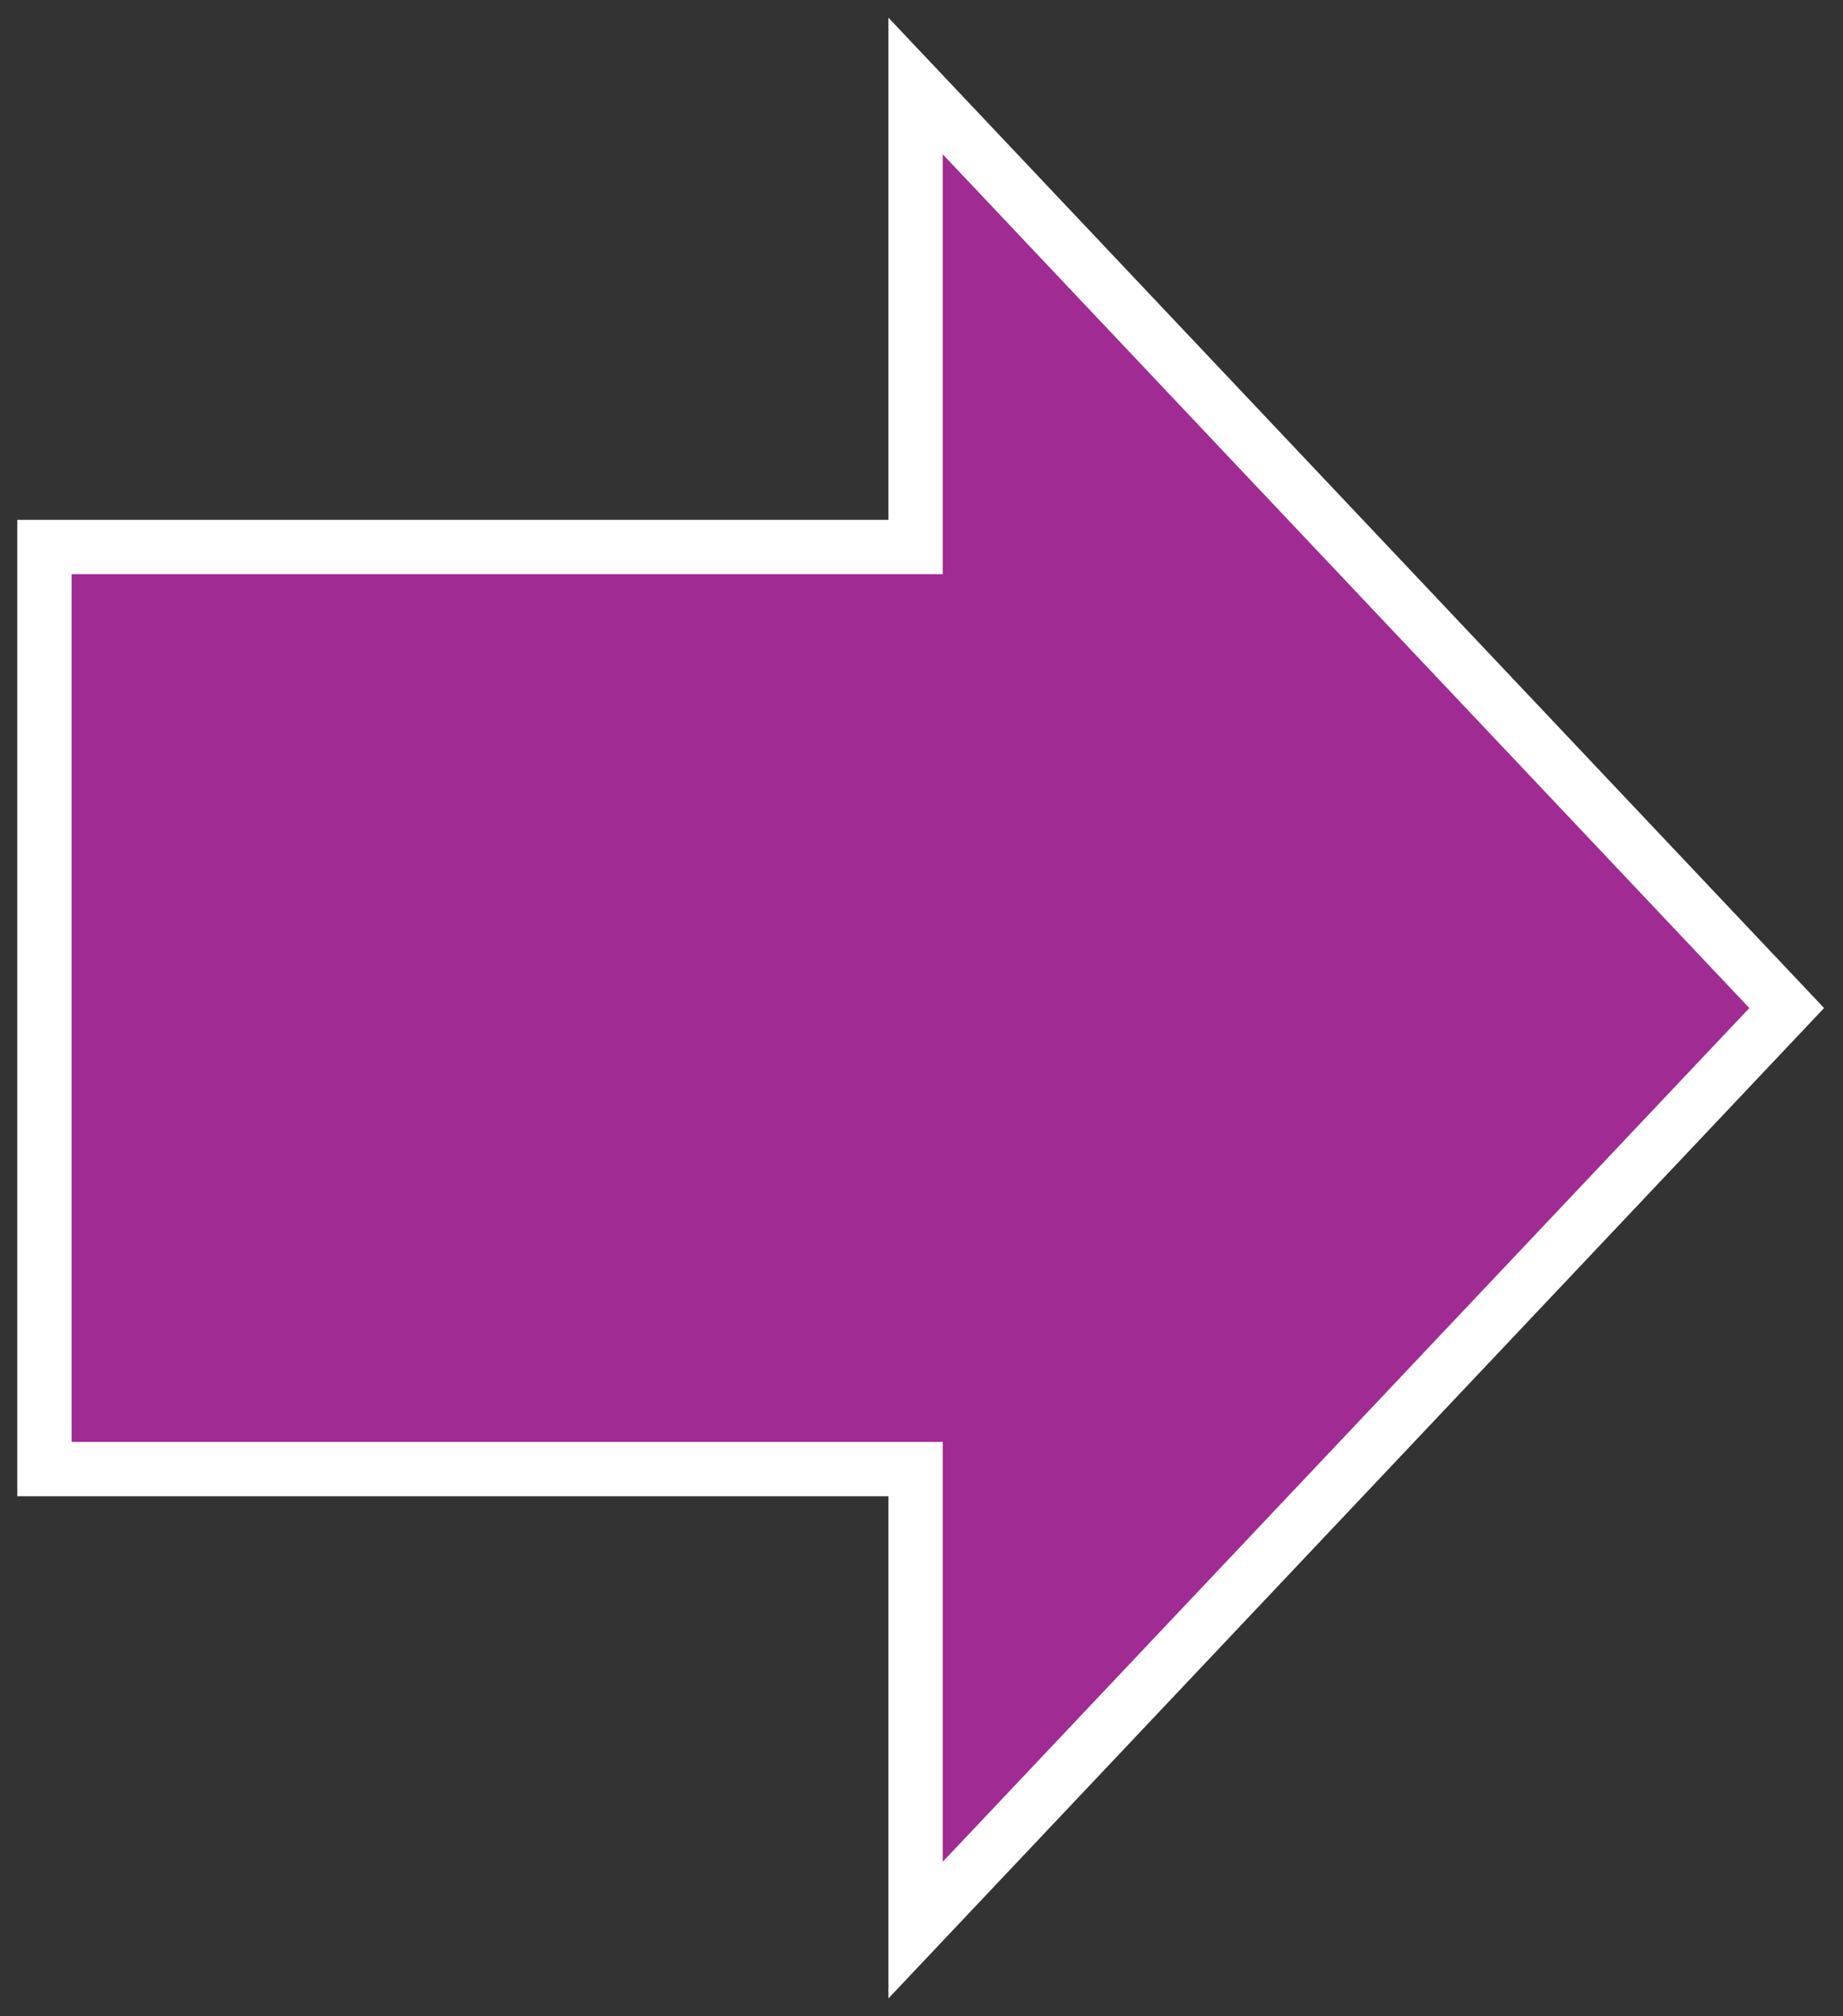 <svg width="311" height="340" xmlns="http://www.w3.org/2000/svg" xmlns:xlink="http://www.w3.org/1999/xlink" xml:space="preserve" overflow="hidden"><rect width="100%" height="100%" fill="#333333" stroke="none"/><g transform="translate(-3057 -847)"><g><path d="M3064.5 939.25 3211.5 939.25 3211.5 861.5 3358.5 1017 3211.5 1172.5 3211.5 1094.75 3064.5 1094.75Z" stroke="#FFFFFF" stroke-width="9.167" stroke-linecap="butt" stroke-linejoin="miter" stroke-miterlimit="8" stroke-opacity="1" fill="#A02B93" fill-rule="evenodd" fill-opacity="1"/></g></g></svg>